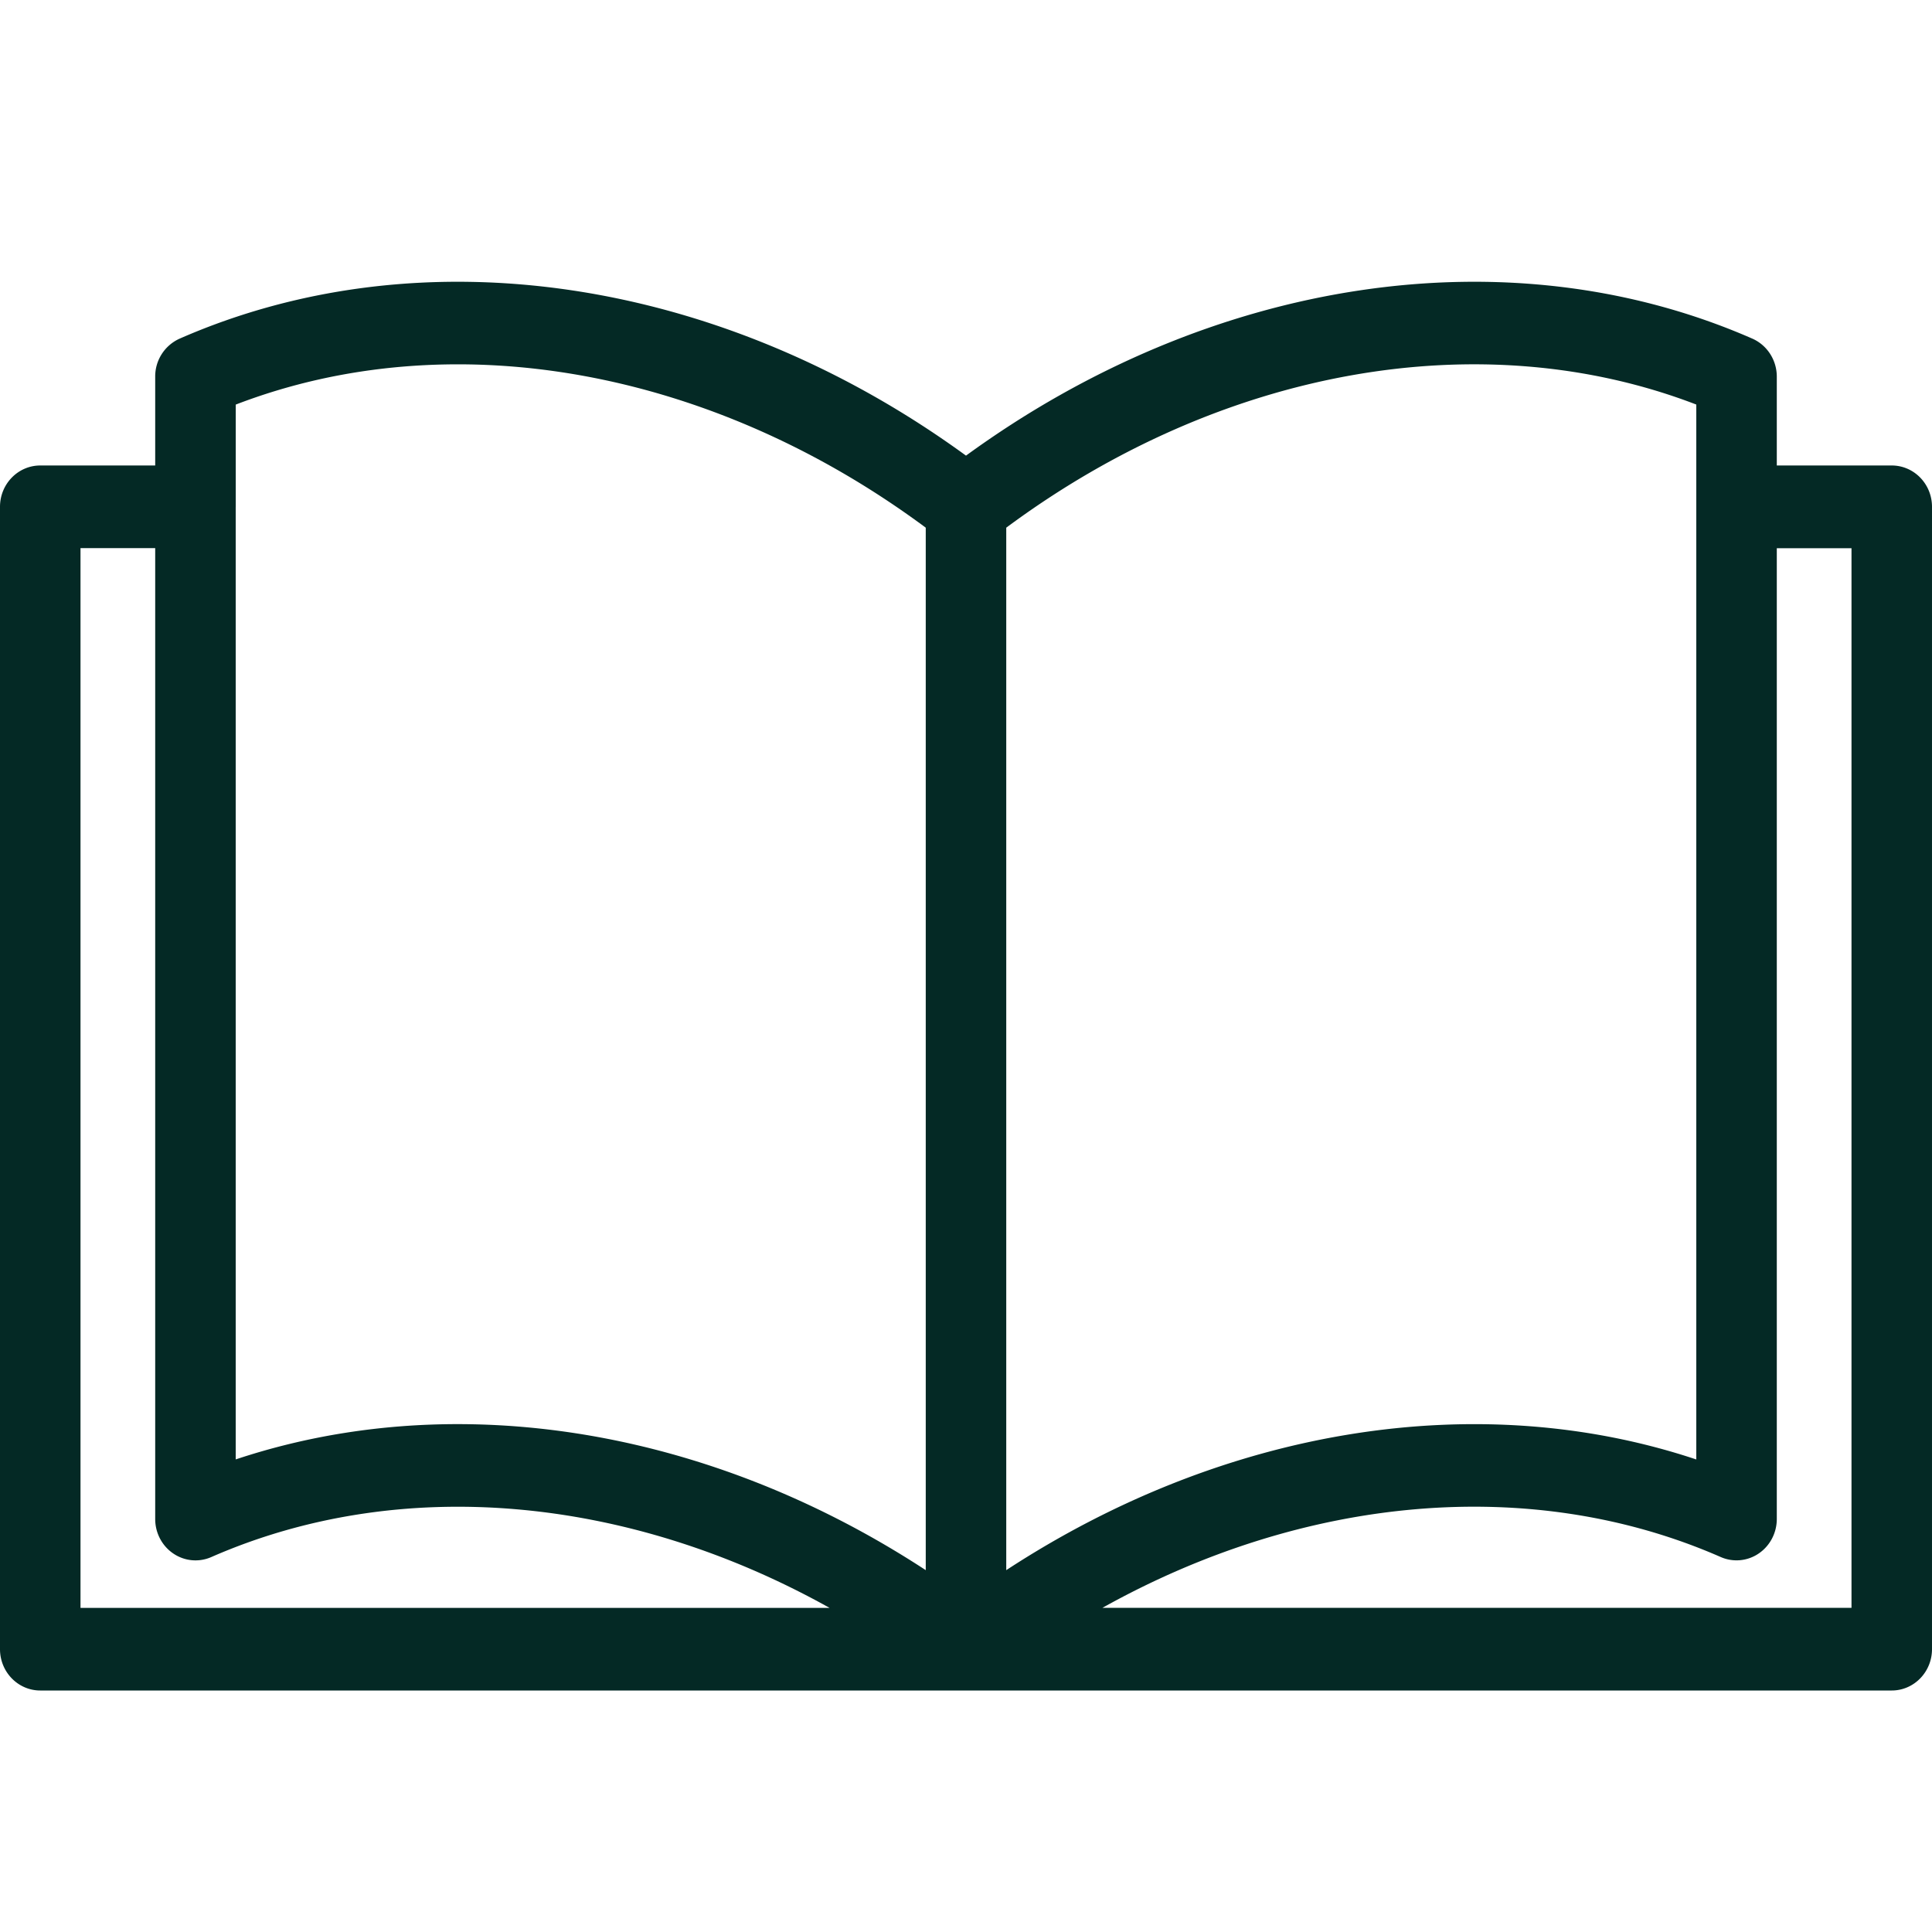 <svg width="48" height="48" fill="none" xmlns="http://www.w3.org/2000/svg"><path d="M47 11.565h-2.856V9.358c0-.412-.24-.783-.608-.945C37.504 5.77 30.082 6.89 24 11.32 17.918 6.89 10.496 5.77 4.464 8.413a1.028 1.028 0 0 0-.608.945v2.207H1c-.552 0-1 .46-1 1.027v28.381C0 41.54.448 42 1 42h46c.552 0 1-.46 1-1.027V12.592c0-.568-.448-1.027-1-1.027ZM2 39.946V13.618h1.856V37.74c0 .345.169.667.45.857.28.19.634.223.943.088 4.684-2.053 10.34-1.54 15.361 1.262H2Zm21-.936c-3.65-2.388-7.71-3.628-11.629-3.628-1.892 0-3.75.289-5.515.877V12.604l.001-.012v-2.54C11.19 8 17.656 9.147 23 13.11v25.9Zm2-25.9C30.342 9.146 36.81 8 42.144 10.051V36.26c-5.419-1.807-11.732-.79-17.144 2.75v-25.9Zm21 26.836H27.39c5.02-2.802 10.677-3.315 15.361-1.262a.977.977 0 0 0 .944-.088c.28-.19.449-.512.449-.857V13.62H46v26.327Z" fill="#042925"/></svg>